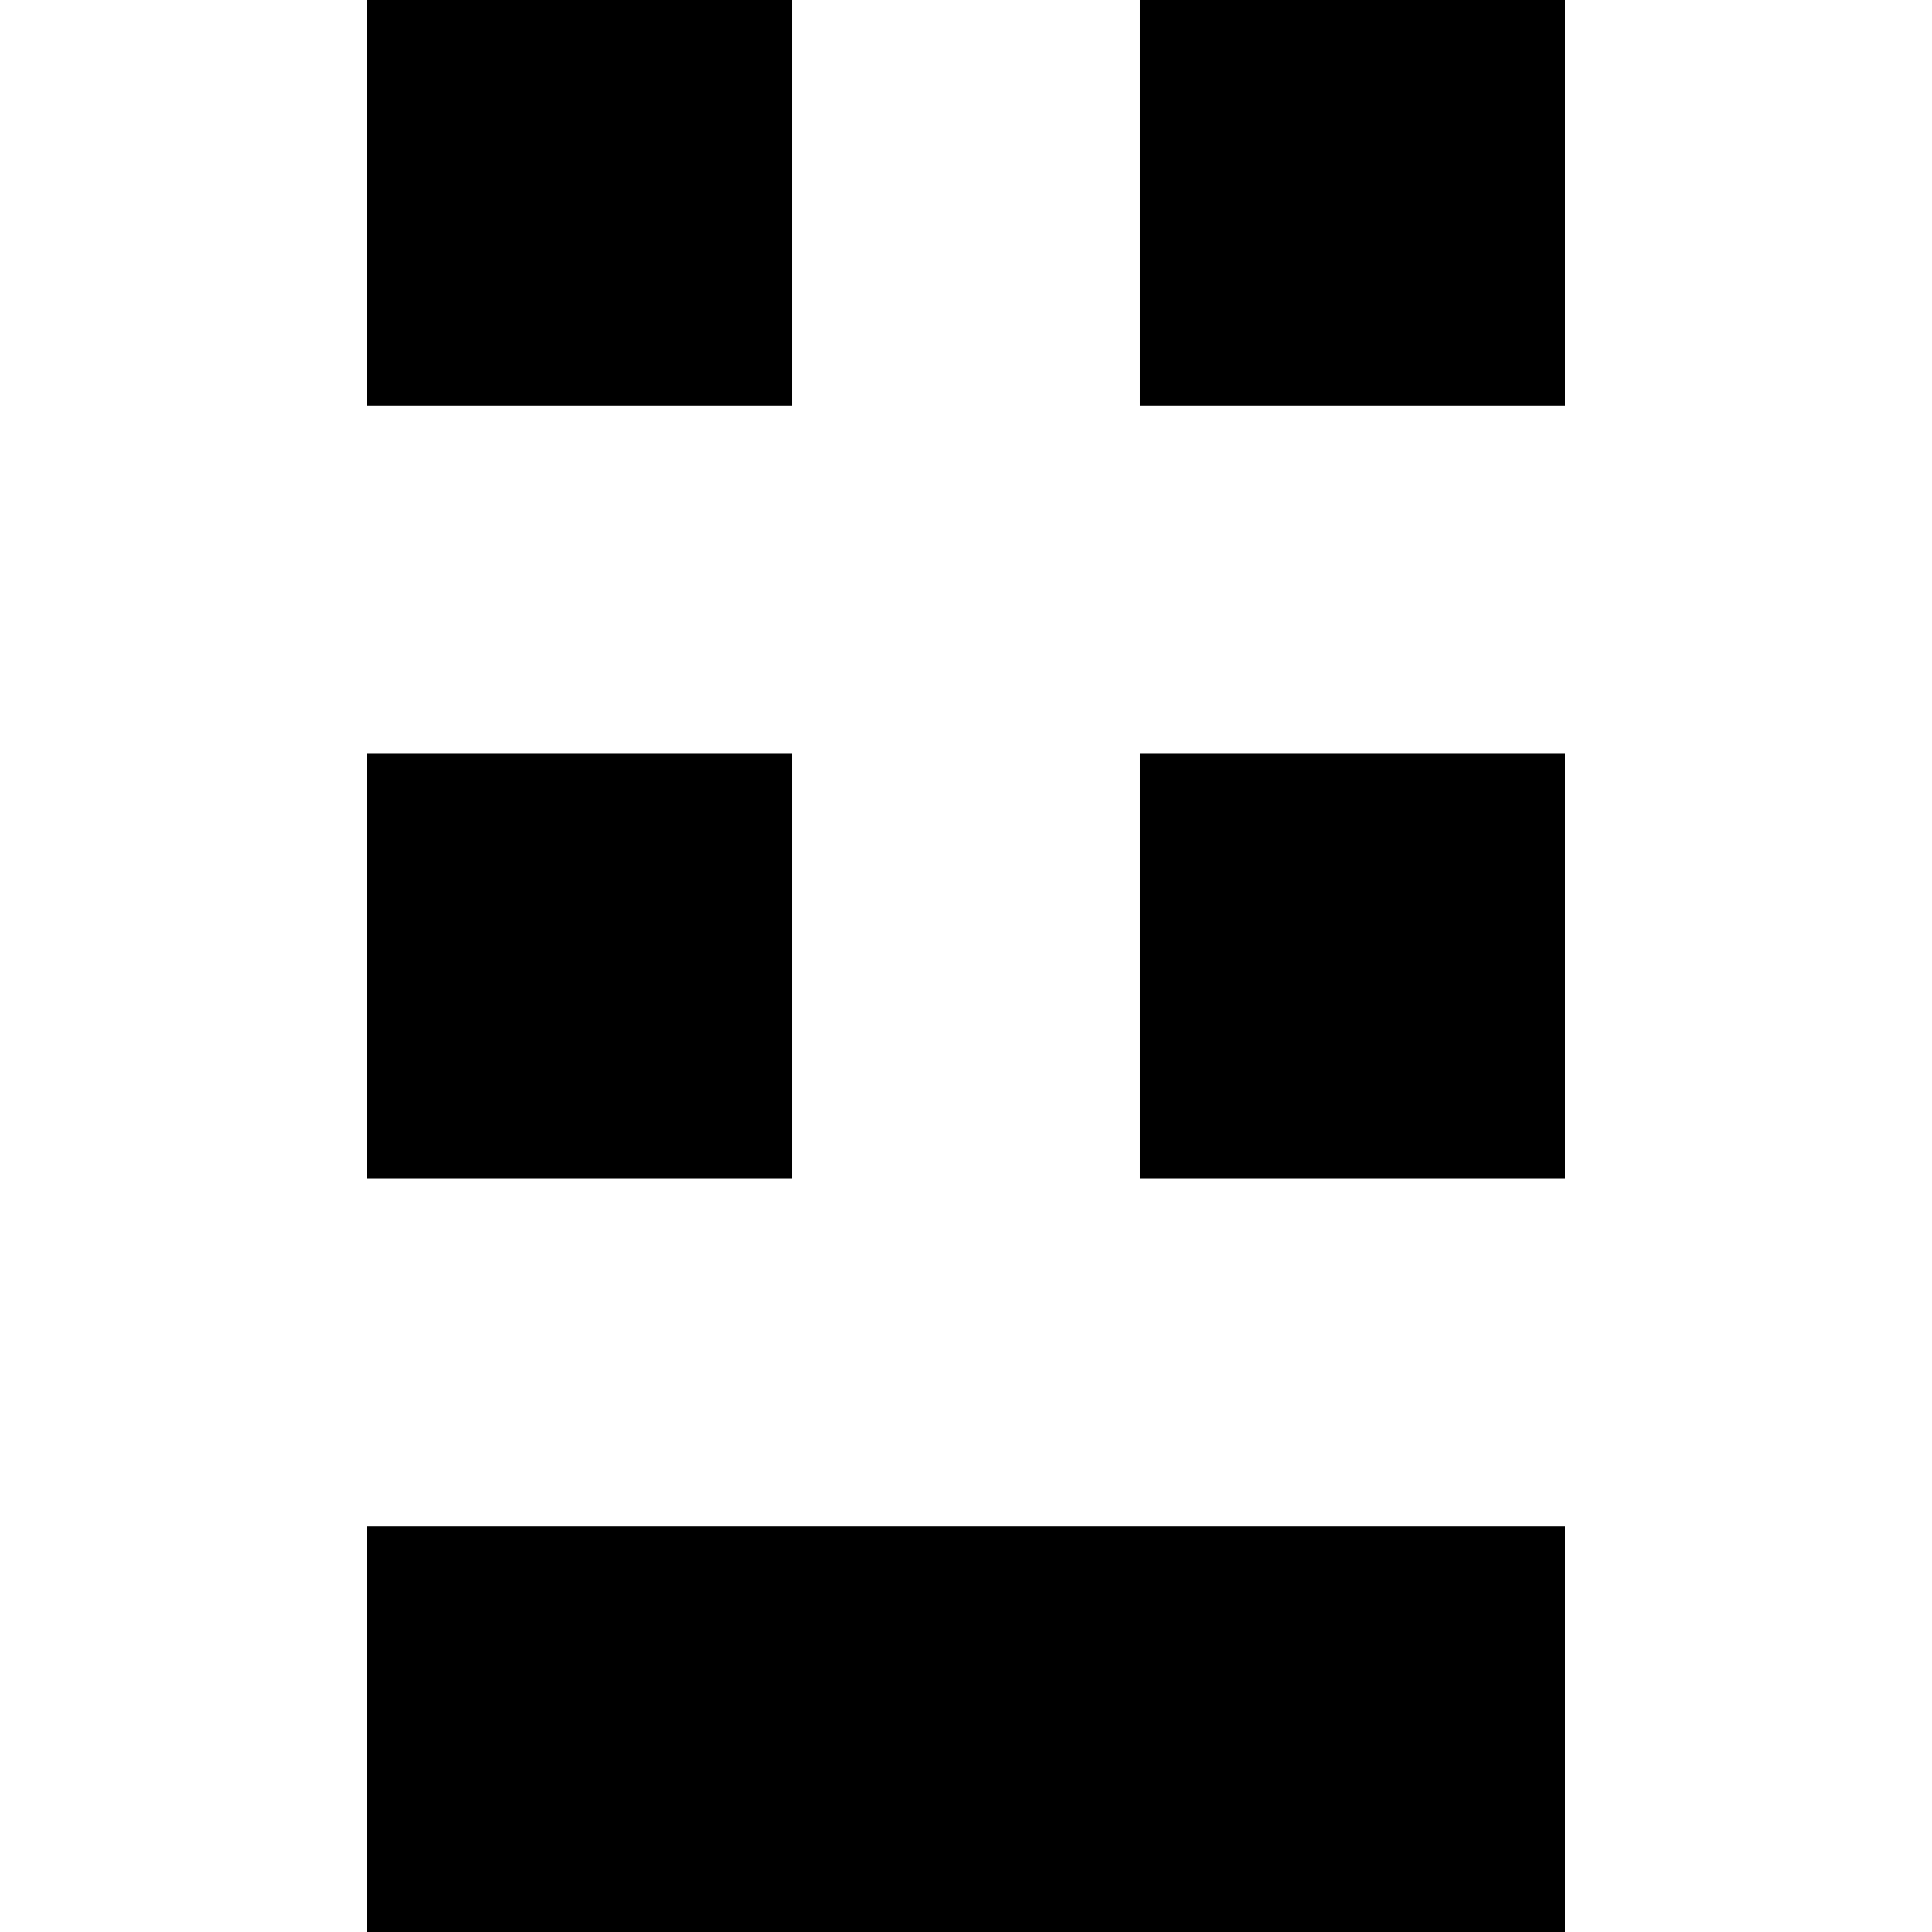 <svg viewBox="0 0 50 50" xmlns="http://www.w3.org/2000/svg" fill="transparent">
	<rect x="10" y="0" width="10" height="10" stroke="#000000" fill="#000000" />
	<rect x="10" y="20" width="10" height="10" stroke="#000000" fill="#000000" />
	<rect x="30" y="0" width="10" height="10" stroke="#000000" fill="#000000" />
	<rect x="30" y="20" width="10" height="10" stroke="#000000" fill="#000000" />
	<rect x="10" y="40" width="30" height="10" stroke="#000000" fill="#000000" />
</svg>
